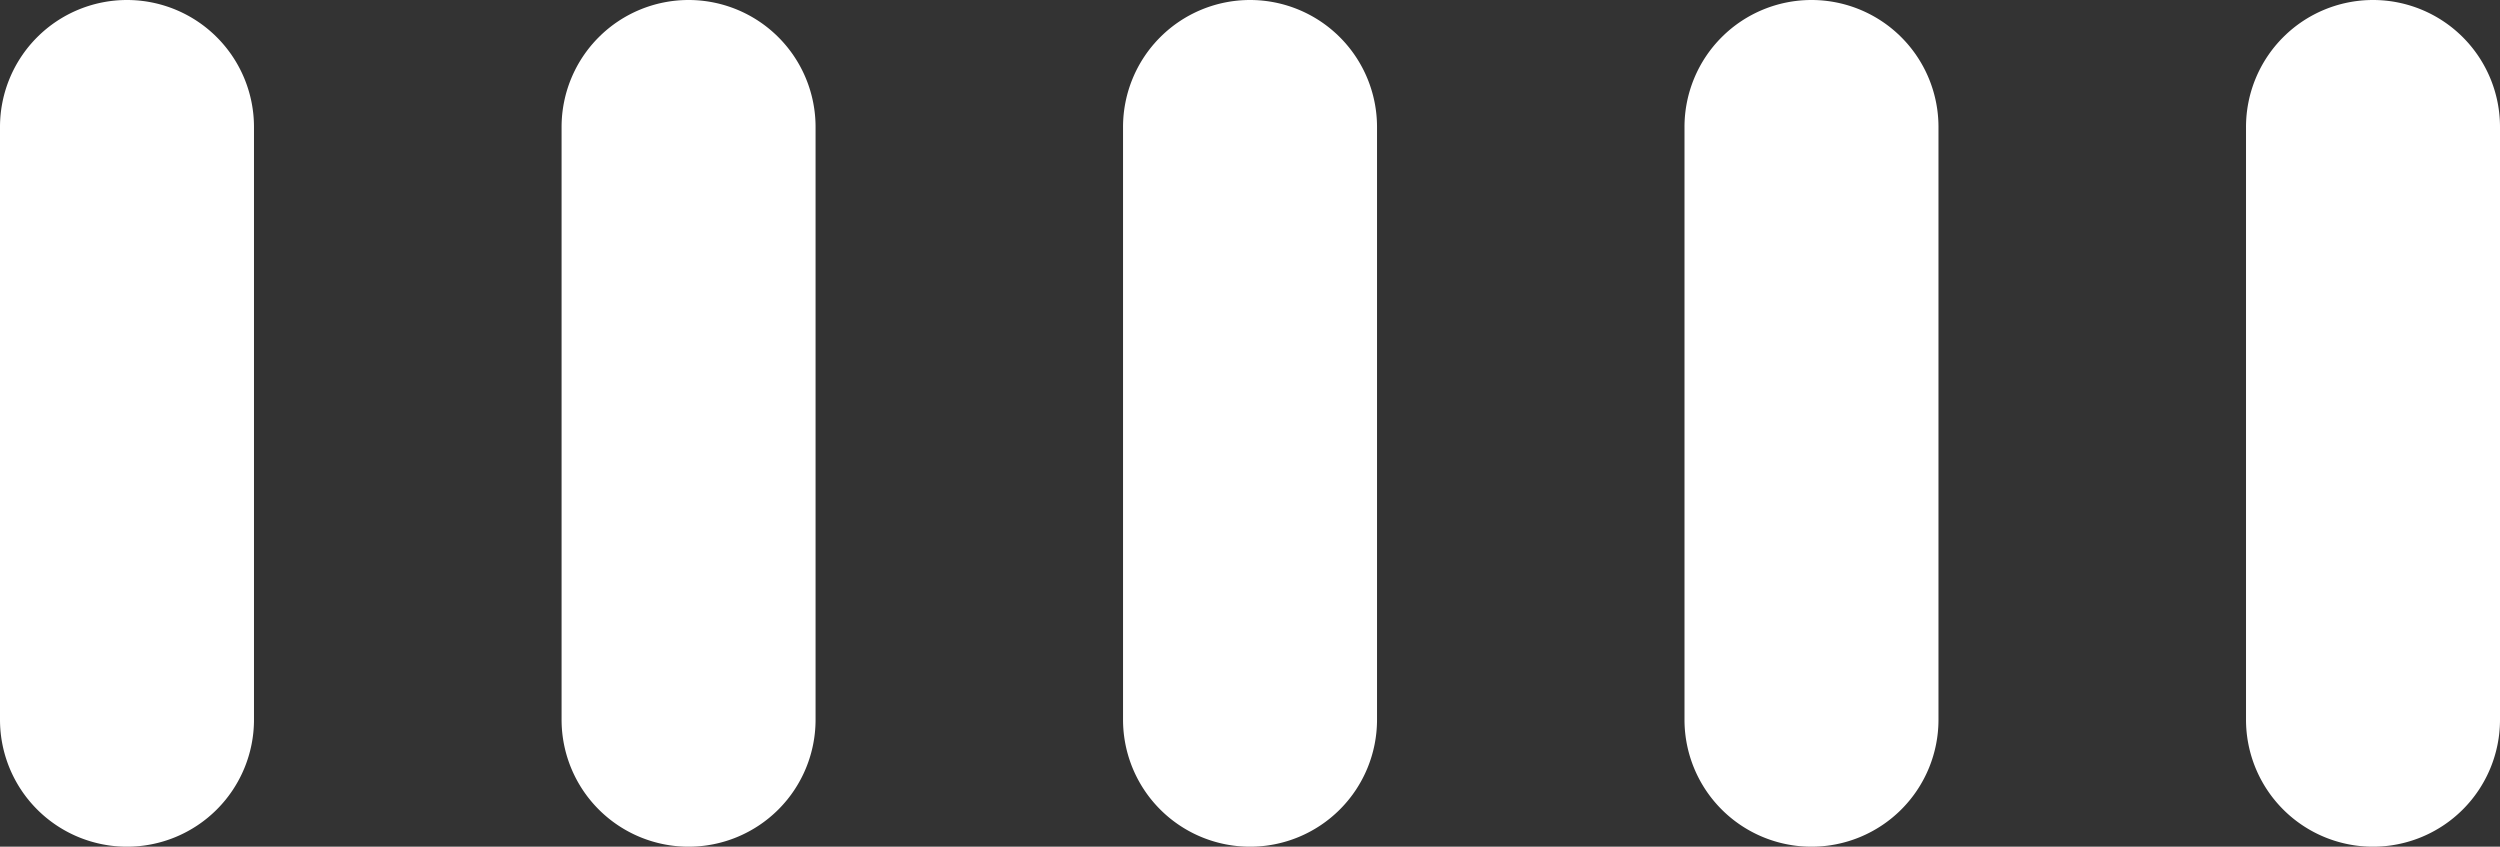 <svg xmlns="http://www.w3.org/2000/svg" width="39.589" height="13.408" viewBox="0 0 39.589 13.408"><rect x="0" y="0" width="39.589" height="13.408" fill="#333333" stroke="none"/><g transform="translate(-1072.803 -175.321)"><g transform="translate(1072.803 175.321)"><path d="M69.477,473.922v9.386a2.011,2.011,0,0,1-2.011,2.011h0a2.011,2.011,0,0,1-2.011-2.011v-9.386a2.011,2.011,0,0,1,2.011-2.011h0A2.011,2.011,0,0,1,69.477,473.922Z" transform="translate(-65.455 -471.911)" fill="#fff"/><path d="M88.1,473.922v9.386a2.011,2.011,0,0,1-2.011,2.011h0a2.011,2.011,0,0,1-2.011-2.011v-9.386a2.011,2.011,0,0,1,2.011-2.011h0A2.011,2.011,0,0,1,88.1,473.922Z" transform="translate(-75.185 -471.911)" fill="#fff"/><path d="M106.721,473.922v9.386a2.011,2.011,0,0,1-2.011,2.011h0a2.011,2.011,0,0,1-2.011-2.011v-9.386a2.011,2.011,0,0,1,2.011-2.011h0A2.011,2.011,0,0,1,106.721,473.922Z" transform="translate(-84.915 -471.911)" fill="#fff"/><path d="M125.343,473.922v9.386a2.011,2.011,0,0,1-2.011,2.011h0a2.011,2.011,0,0,1-2.011-2.011v-9.386a2.011,2.011,0,0,1,2.011-2.011h0A2.011,2.011,0,0,1,125.343,473.922Z" transform="translate(-94.646 -471.911)" fill="#fff"/><path d="M143.965,473.922v9.386a2.011,2.011,0,0,1-2.011,2.011h0a2.011,2.011,0,0,1-2.011-2.011v-9.386a2.011,2.011,0,0,1,2.011-2.011h0A2.011,2.011,0,0,1,143.965,473.922Z" transform="translate(-104.376 -471.911)" fill="#fff"/></g></g></svg>
